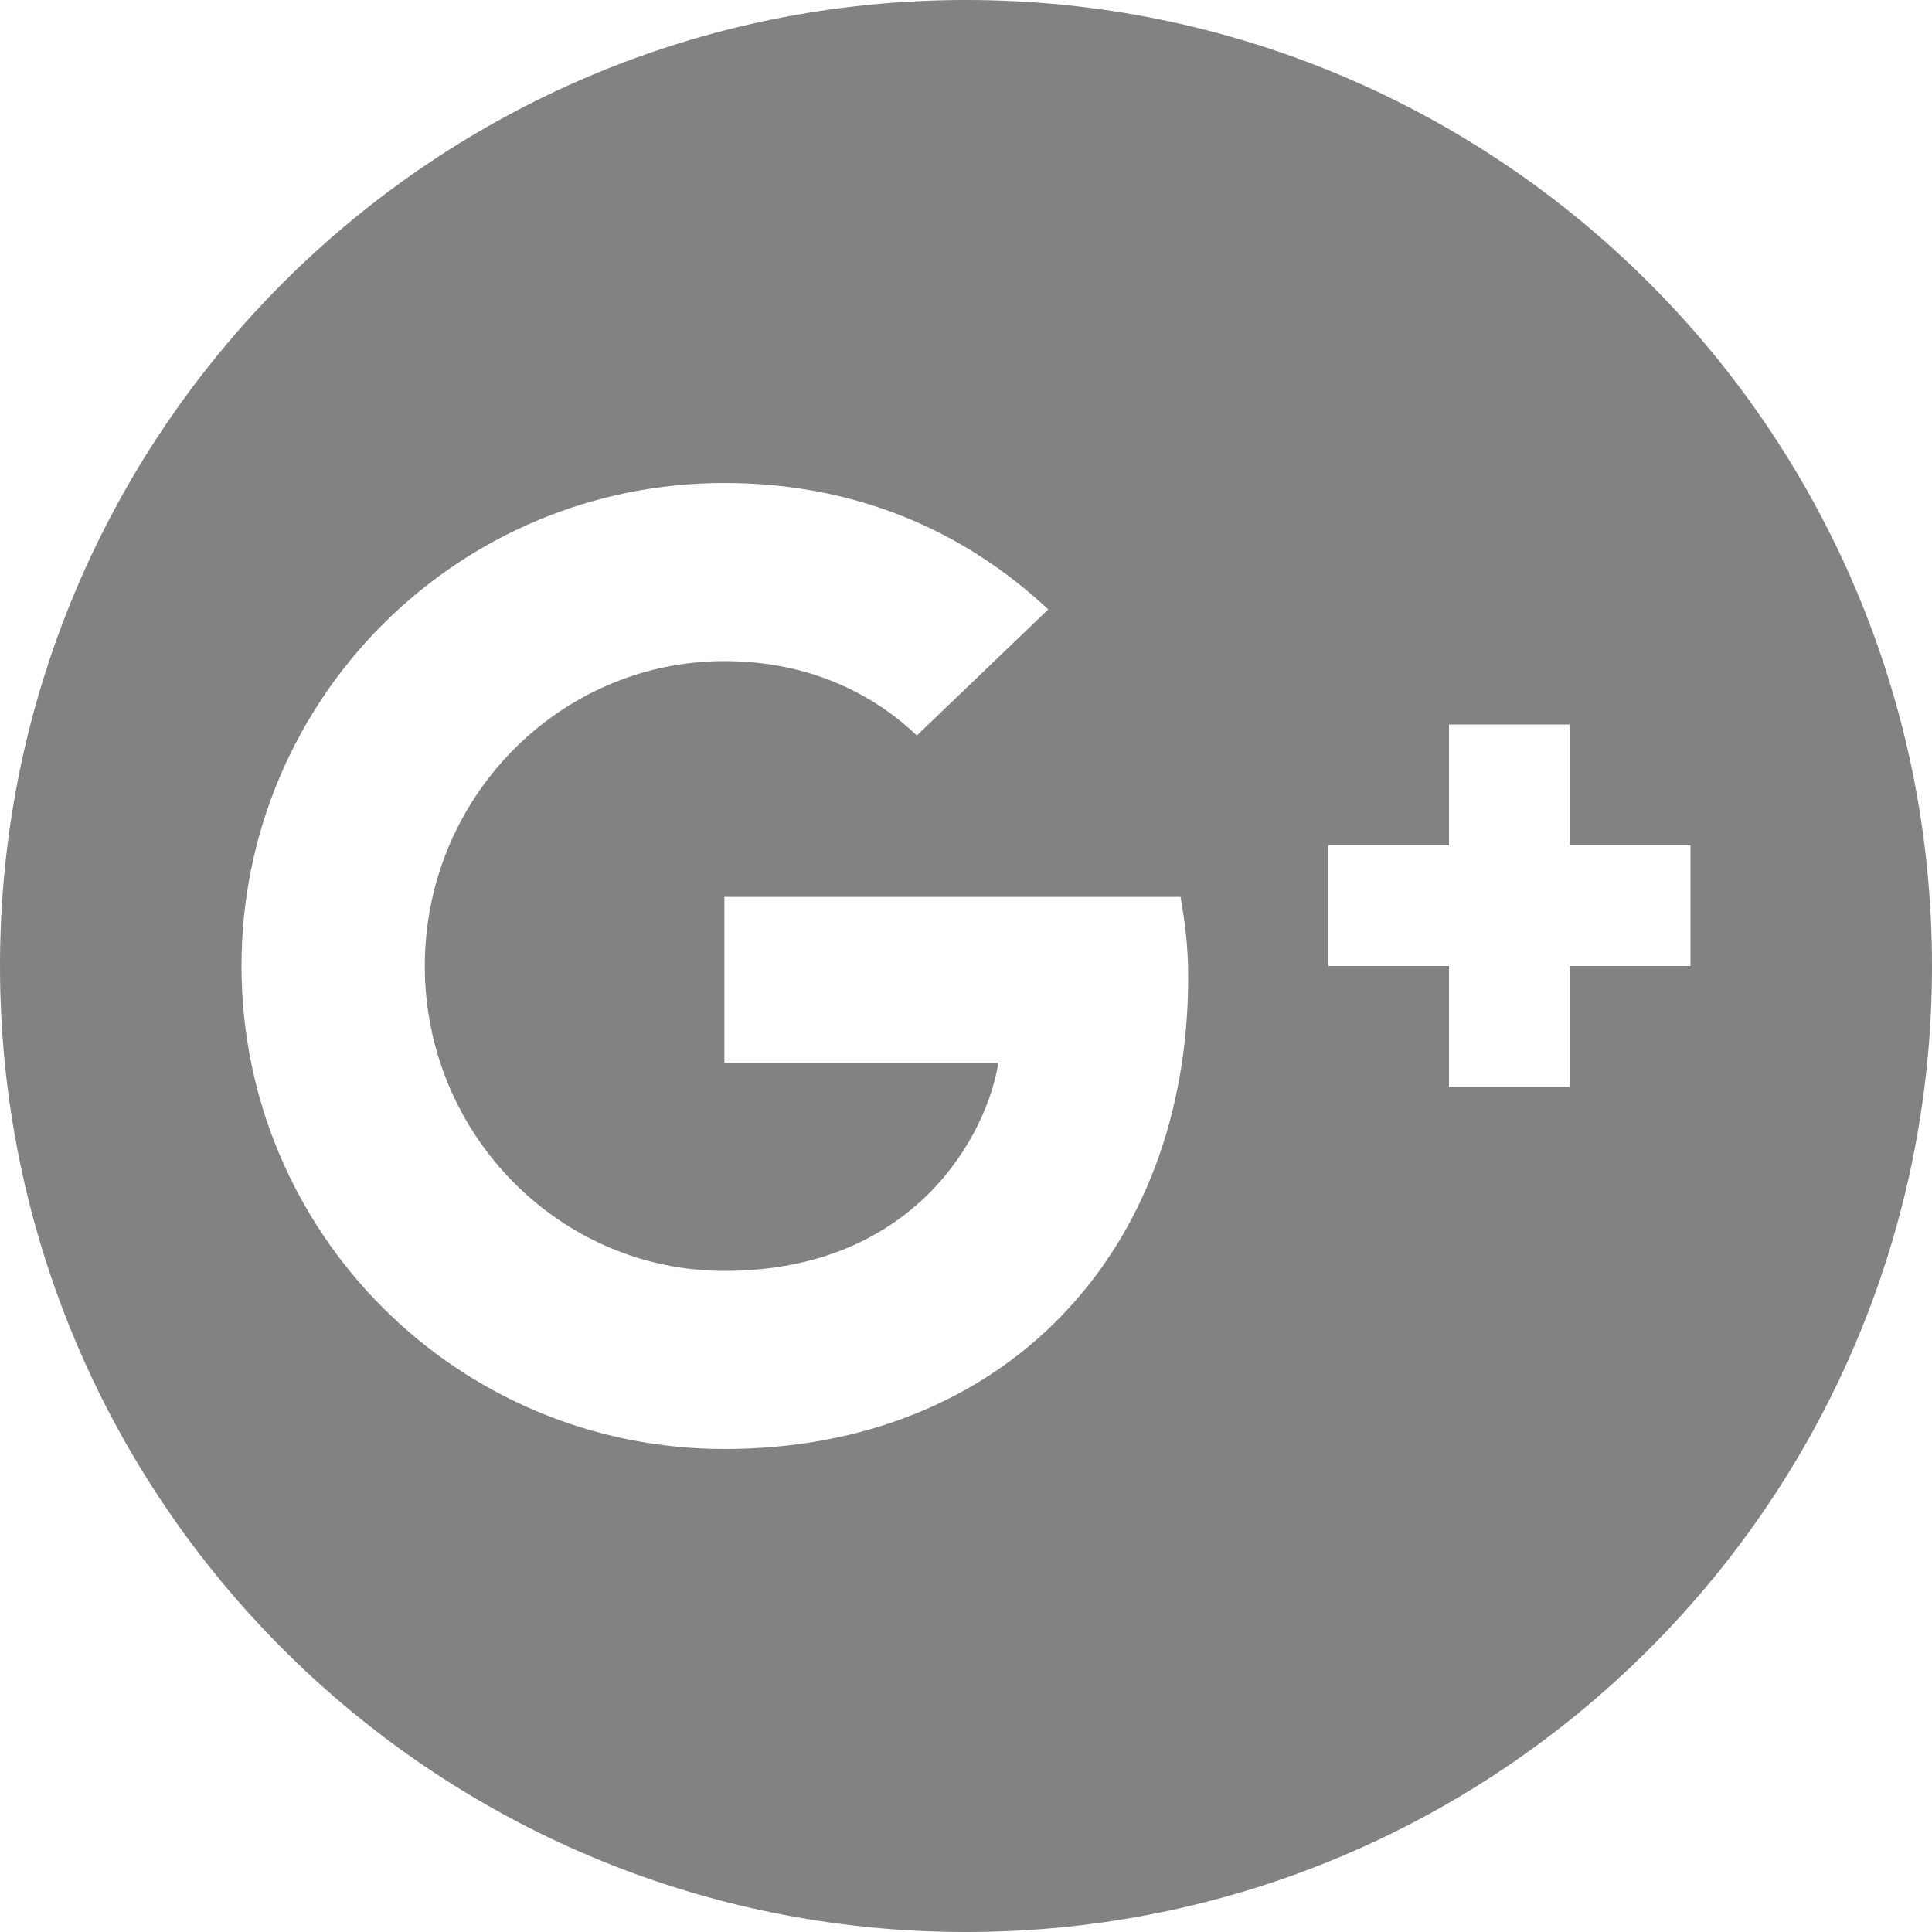 <svg viewBox="0 0 16 16"><path fill="#828282" d="M8 0c-4.419 0-8 3.581-8 8s3.581 8 8 8 8-3.581 8-8-3.581-8-8-8zM6 12c-2.212 0-4-1.787-4-4s1.788-4 4-4c1.081 0 1.984 0.394 2.681 1.047l-1.088 1.044c-0.297-0.284-0.816-0.616-1.594-0.616-1.366 0-2.481 1.131-2.481 2.525s1.116 2.525 2.481 2.525c1.584 0 2.178-1.137 2.269-1.725h-2.269v-1.372h3.778c0.034 0.2 0.063 0.4 0.063 0.663 0 2.287-1.531 3.909-3.841 3.909zM13 8v1h-1v-1h-1v-1h1v-1h1v1h1v1h-1z"/></svg>
